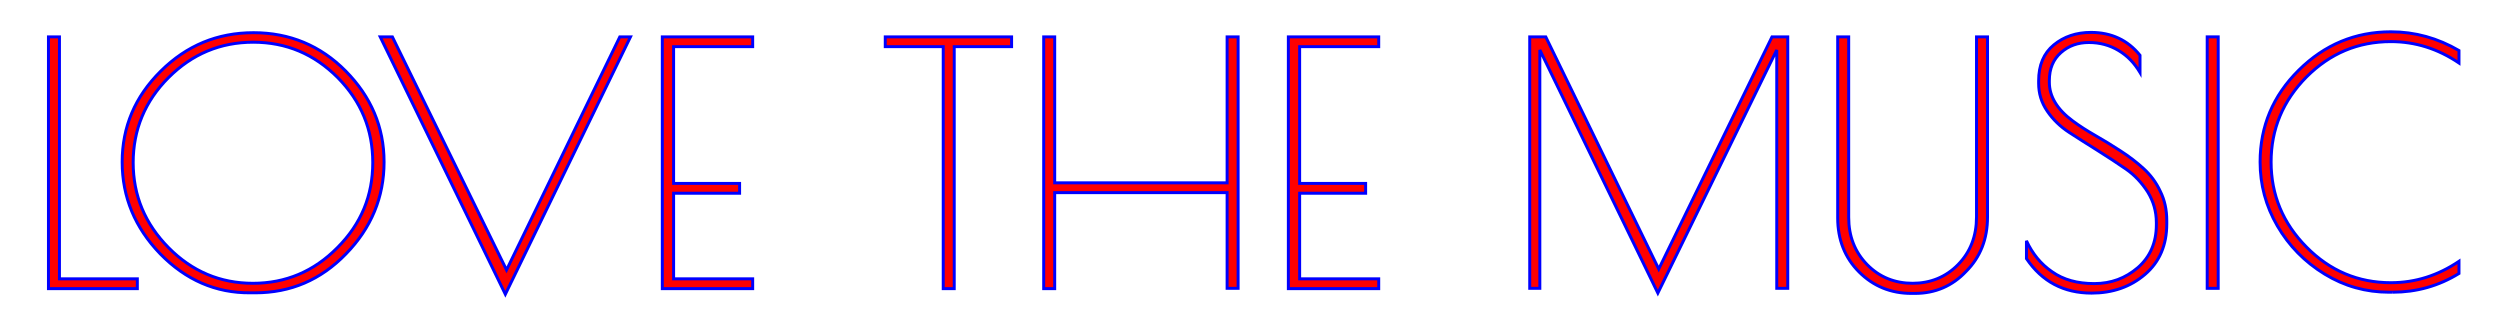 
<svg version="1.1" id="mainBannerText" xmlns="http://www.w3.org/2000/svg" xmlns:xlink="http://www.w3.org/1999/xlink" x="0px" y="0px" viewBox="0 0 841 108" xml:space="preserve">
    <style>
        .st0 {fill: red; stroke:blue; stroke-dashoffset:100;}
        .st1 {stroke-dasharray : 330;}
        .st2 {stroke-dasharray : 410;}
        .st3 {stroke-dasharray : 475;}
        .st4 {stroke-dasharray : 430;}
        .st5 {stroke-dasharray : 360;}
        .st6 {stroke-dasharray : 565;}
        .st7 {stroke-dasharray : 430;}
        .st8 {stroke-dasharray : 805;}
        .st9 {stroke-dasharray : 500;}
        .st10 {stroke-dasharray : 460;}
        .st11 {stroke-dasharray : 280;}
        .st12 {stroke-dasharray : 470;}

    </style>
    <path class="st0 st1" d="M20,12.4v81.4h26.2v3.3H16.3V12.4H20z"/>
    <path class="st0 st2" d="M53.9,85.4c-8.5-8.8-12.8-19.1-12.8-30.9c0-11.8,4.3-22,13-30.6c8.7-8.6,19-12.9,31.2-12.9c12.1,0,22.5,4.3,31,12.9s12.9,18.8,12.9,30.6s-4.3,22.2-12.8,30.9c-8.5,8.8-18.7,13.1-30.5,13.1h-1.7C72.6,98.6,62.5,94.2,53.9,85.4z M125.4,54.7c0-11.1-3.9-20.6-11.8-28.6c-7.9-7.9-17.3-11.9-28.4-11.9c-11.1,0-20.6,4-28.5,11.9c-7.9,7.9-11.9,17.5-11.9,28.6c0,11.1,4,20.6,11.9,28.6c7.9,8,17.4,12,28.4,12s20.5-4,28.4-12C121.5,75.3,125.4,65.8,125.4,54.7z" />
    <path class="st0 st3" d="M170,99l-42.1-86.6h4.1l38.4,78.4l38.1-78.4h3.6L170,99z"/>
    <path class="st0 st4" d="M222.8,12.4h30.4v3.3h-26.6v46h22.2V65h-22.2v28.8h26.6v3.3h-30.4V12.4z"/>
    <path class="st0 st5" d="M340.3,12.4v3.3H321v81.4h-3.7V15.7h-19.5v-3.3H340.3z"/>
    <path class="st0 st6" d="M412.8,12.4h3.7v84.6h-3.7V64.8h-58v32.3h-3.7V12.4h3.7v49.1h58V12.4z"/>
    <path class="st0 st7" d="M433.4,12.4h30.4v3.3h-26.6v46h22.2V65h-22.2v28.8h26.6v3.3h-30.4V12.4z"/>
    <path class="st0 st8" d="M601.4,12.4v84.6h-3.7V16.8l-40,81.8L518,16.8v80.2h-3.4V12.4h5.4l38,78.1l38.1-78.1H601.4z"/>
    <path class="st0 st9" d="M644.2,98.7H643c-6.9,0-12.8-2.4-17.6-7.2c-4.8-4.8-7.2-10.9-7.2-18.2V12.4h3.7v60.7c0,6.4,2.1,11.7,6.2,15.9c4.1,4.2,9.3,6.3,15.3,6.3s11.2-2.1,15.3-6.3c4.1-4.2,6.2-9.5,6.2-16V12.4h3.7v60.6c0,7.4-2.4,13.5-7.2,18.3C656.8,96.2,651,98.7,644.2,98.7z"/>
    <path class="st0 st10" d="M712.7,17c-3-1.8-6.3-2.7-10-2.7c-3.7,0-6.8,1.1-9.4,3.4c-2.6,2.3-3.9,5.4-3.9,9.4v0.6c0,4.7,2.6,9.1,7.9,13c2.3,1.7,4.8,3.3,7.6,4.9c2.8,1.6,5.6,3.3,8.5,5.2c2.8,1.8,5.4,3.8,7.7,5.9c2.3,2.1,4.2,4.6,5.6,7.6c1.5,3,2.2,6.3,2.2,9.9v1.1c0,7.1-2.4,12.8-7.3,17c-4.9,4.2-10.9,6.3-18,6.3c-9.4,0-16.7-3.9-21.9-11.6V81c2,4.3,4.8,7.8,8.6,10.4c3.8,2.7,8.5,4,14.2,4s10.5-1.8,14.7-5.4c4.1-3.6,6.2-8.4,6.2-14.4v-0.7c0-3.8-1-7.2-2.9-10.3c-2-3.1-4.4-5.7-7.3-7.7c-2.9-2-6.1-4.1-9.6-6.3c-3.5-2.2-6.7-4.2-9.6-6.1c-2.9-1.9-5.4-4.3-7.3-7.1c-2-2.9-2.9-6-2.9-9.4v-0.8c0-5.3,1.7-9.3,5.1-12.1c3.4-2.8,7.6-4.2,12.5-4.2c6.9,0,12.4,2.6,16.5,7.7v5.8C718,21.2,715.7,18.8,712.7,17z"/>
    <path class="st0 st11" d="M742.5,12.4h3.7v84.6h-3.7V12.4z"/>
    <path class="st0 st12" d="M804.9,98.3h-1.2c-7.8,0-15-2-21.7-6.1c-6.7-4.1-12-9.5-15.9-16.2c-3.9-6.7-5.8-13.9-5.8-21.5c0-12,4.3-22.3,13-30.9c8.7-8.6,19-12.9,31-12.9c8.1,0,15.7,2.1,22.9,6.3v4.2c-7.1-4.8-14.7-7.2-22.9-7.2c-11.1,0-20.5,4-28.4,11.9C768,33.9,764,43.4,764,54.5c0,11.1,4,20.6,11.9,28.6c7.9,8,17.4,12,28.4,12c8.2,0,15.8-2.4,22.9-7.2V92C820.4,96.2,812.9,98.3,804.9,98.3z"/>
</svg>
